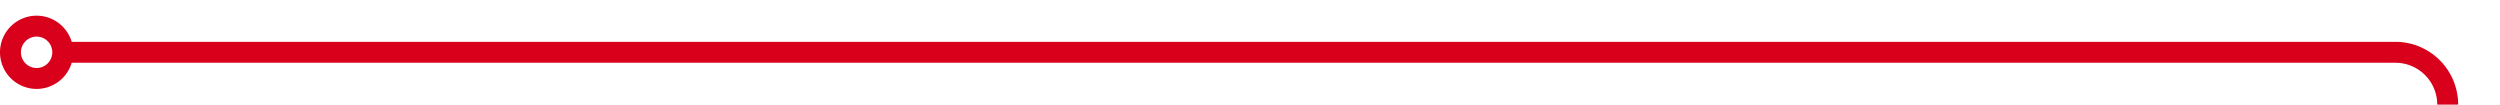 ﻿<?xml version="1.0" encoding="utf-8"?>
<svg version="1.1" xmlns:xlink="http://www.w3.org/1999/xlink" width="239px" height="10px" preserveAspectRatio="xMinYMid meet" viewBox="572 263 239 8" xmlns="http://www.w3.org/2000/svg">
  <path d="M 578 267  L 801 267  A 5 5 0 0 1 806 272 L 806 334  A 5 5 0 0 0 811 339 L 1039 339  " stroke-width="2" stroke-dasharray="0" stroke="rgba(217, 0, 27, 1)" fill="none" class="stroke" />
  <path d="M 575.5 263.5  A 3.5 3.5 0 0 0 572 267 A 3.5 3.5 0 0 0 575.5 270.5 A 3.5 3.5 0 0 0 579 267 A 3.5 3.5 0 0 0 575.5 263.5 Z M 575.5 265.5  A 1.5 1.5 0 0 1 577 267 A 1.5 1.5 0 0 1 575.5 268.5 A 1.5 1.5 0 0 1 574 267 A 1.5 1.5 0 0 1 575.5 265.5 Z M 1031.6 347  L 1041 339  L 1031.6 331  L 1035.2 339  L 1031.6 347  Z " fill-rule="nonzero" fill="rgba(217, 0, 27, 1)" stroke="none" class="fill" />
</svg>